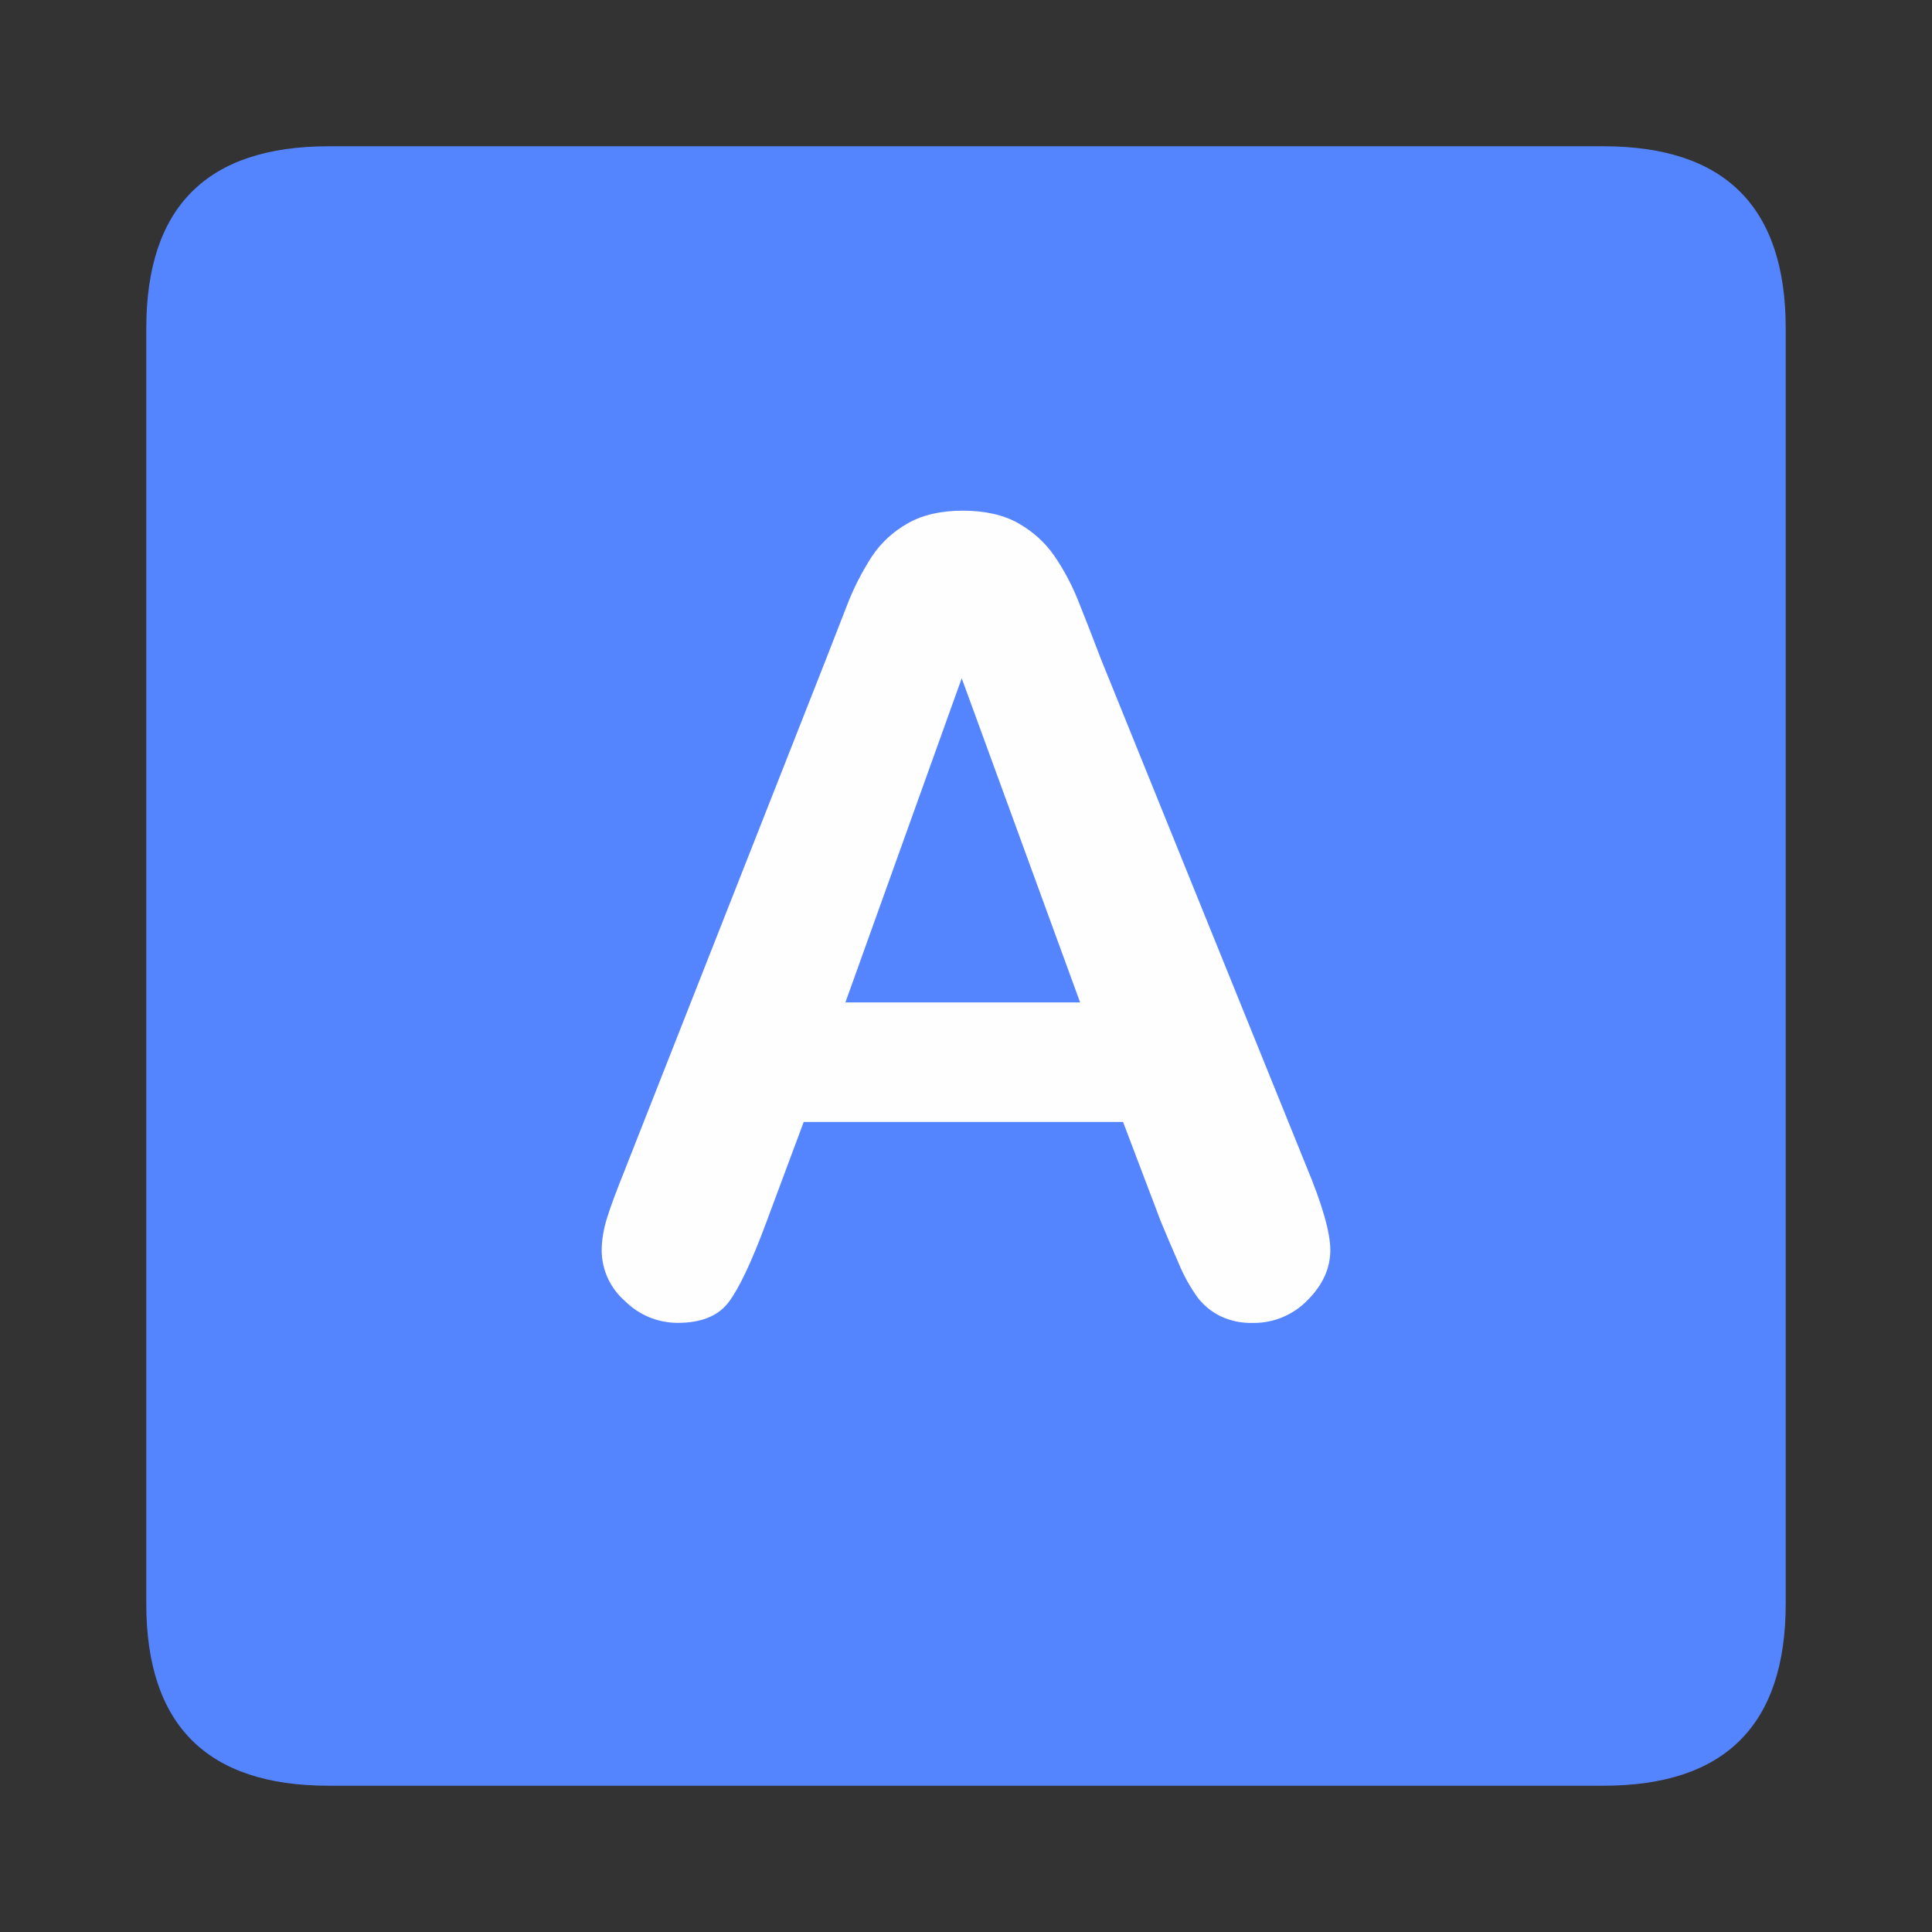 <?xml version="1.0" encoding="UTF-8"?>
<svg width="28px" height="28px" viewBox="0 0 28 28" version="1.1" xmlns="http://www.w3.org/2000/svg" xmlns:xlink="http://www.w3.org/1999/xlink">
    <rect x="0" y="0" width="28" height="28" fill="#333333" stroke="none"/>
    <title>mdpi/编组</title>
    <g id="页面-1" stroke="none" stroke-width="1" fill="none" fill-rule="evenodd">
        <g id="画布" transform="translate(-26, -155)">
            <g id="编组" transform="translate(26, 155)">
                <rect id="矩形" x="0" y="0" width="28" height="28"></rect>
                <g id="字体-nor" transform="translate(2, 2)">
                    <path d="M2.76,0.12 L21.24,0.12 C23,0.12 23.88,1 23.88,2.76 L23.88,21.24 C23.88,23 23,23.88 21.24,23.88 L2.76,23.88 C1,23.88 0.12,23 0.12,21.24 L0.12,2.76 C0.12,1 1,0.12 2.76,0.12 Z" id="路径" fill="#5584FF"></path>
                    <path d="M14.818,15.688 L14.276,14.26 L9.648,14.26 L9.104,15.72 C8.893,16.289 8.711,16.673 8.56,16.872 C8.41,17.071 8.164,17.172 7.822,17.172 L7.822,17.172 C7.534,17.172 7.257,17.057 7.054,16.852 L7.054,16.852 C6.845,16.67 6.724,16.408 6.72,16.132 C6.72,15.977 6.746,15.816 6.798,15.651 C6.849,15.485 6.935,15.255 7.054,14.959 L9.966,7.567 L10.264,6.802 L10.264,6.802 C10.362,6.542 10.487,6.294 10.638,6.061 C10.77,5.865 10.943,5.705 11.158,5.583 C11.373,5.462 11.637,5.401 11.954,5.401 C12.275,5.401 12.543,5.462 12.758,5.583 C12.972,5.705 13.146,5.862 13.278,6.053 C13.41,6.245 13.521,6.451 13.612,6.671 C13.701,6.89 13.816,7.185 13.956,7.552 L16.93,14.897 C17.164,15.457 17.28,15.862 17.28,16.117 C17.28,16.381 17.17,16.623 16.95,16.843 L16.95,16.843 C16.742,17.058 16.454,17.178 16.154,17.173 L16.154,17.173 C15.993,17.177 15.834,17.144 15.688,17.075 L15.688,17.075 C15.561,17.013 15.45,16.923 15.362,16.811 L15.362,16.811 C15.247,16.653 15.152,16.481 15.078,16.299 L15.078,16.299 C14.989,16.097 14.903,15.894 14.818,15.689 L14.818,15.688 Z M10.252,12.528 L13.654,12.528 L11.938,7.83 L10.252,12.528 L10.252,12.528 Z" id="形状" fill="#FEFEFF" fill-rule="nonzero"></path>
                </g>
            </g>
        </g>
    </g>
</svg>